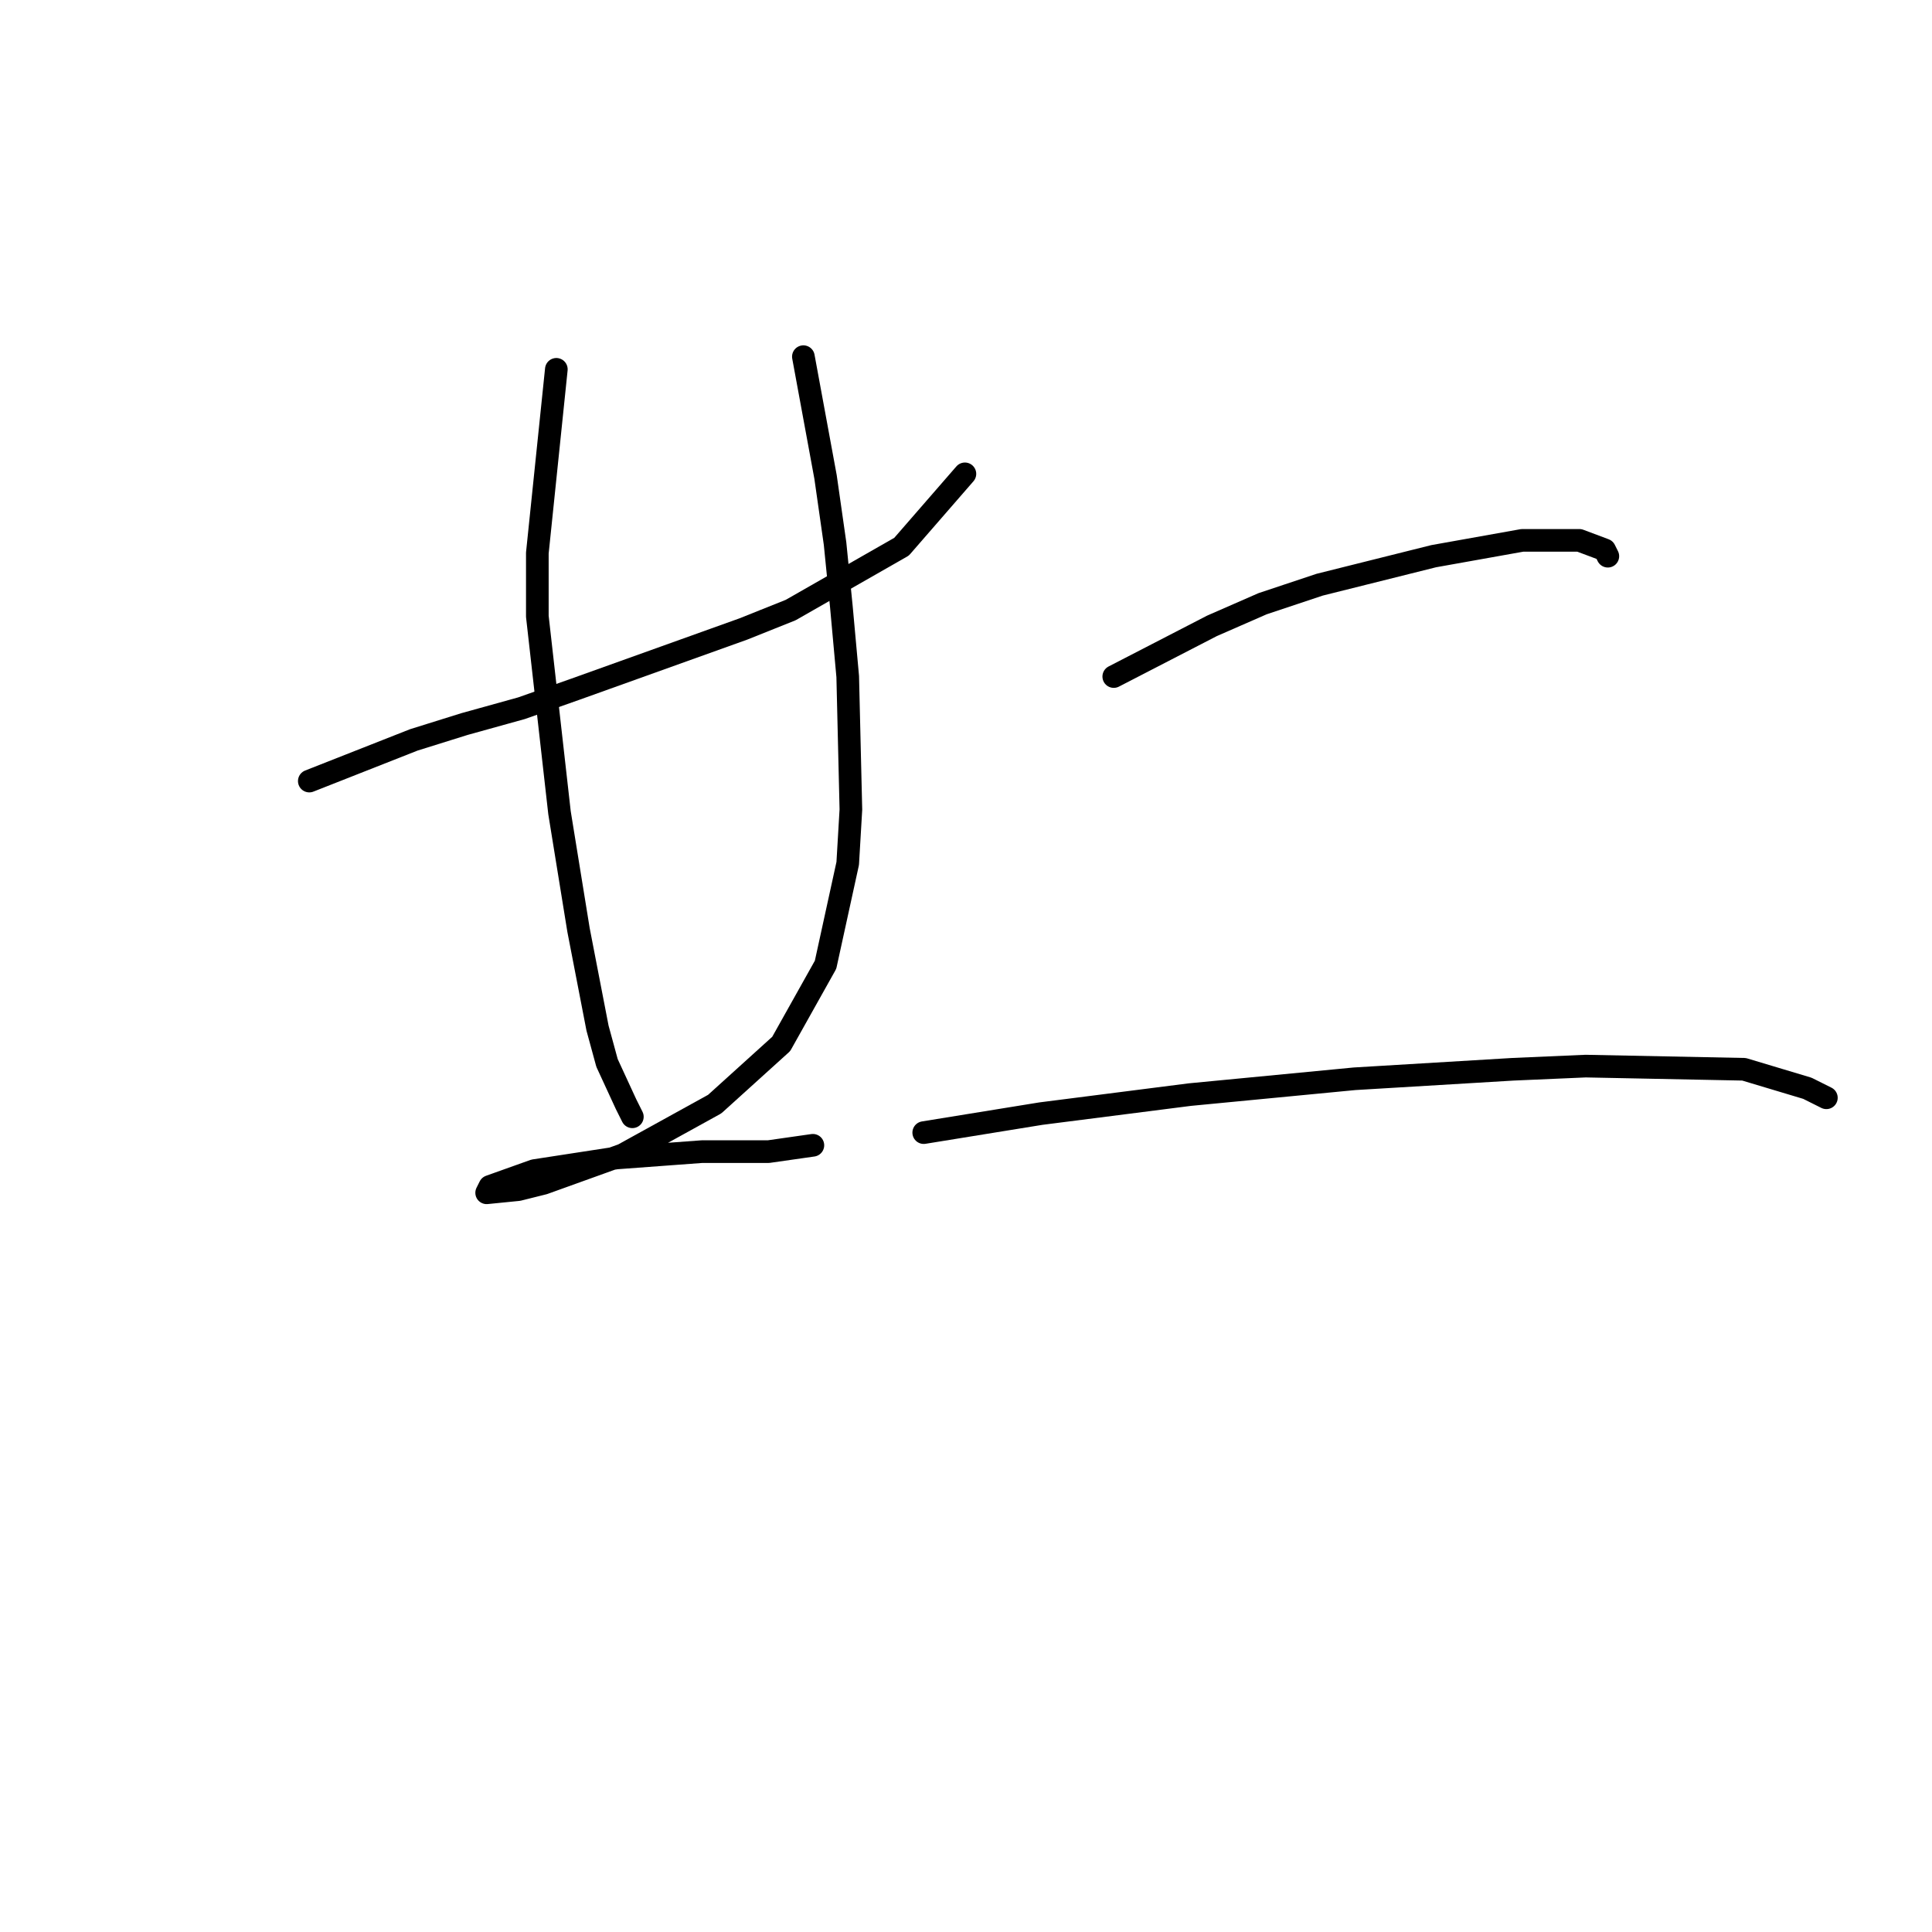 <?xml version="1.0" standalone="no"?>
    <svg width="256" height="256" xmlns="http://www.w3.org/2000/svg" version="1.1">
    <polyline stroke="black" stroke-width="3" stroke-linecap="round" fill="transparent" stroke-linejoin="round" points="40.984 103.495 54.833 98.039 61.548 95.941 69.102 93.843 76.236 91.325 98.478 83.351 104.773 80.833 119.462 72.44 127.855 62.787 127.855 62.787 " />
        <polyline stroke="black" stroke-width="3" stroke-linecap="round" fill="transparent" stroke-linejoin="round" points="73.718 48.938 71.2 73.279 71.2 81.672 74.138 107.692 76.656 123.219 79.174 136.229 80.433 140.845 82.951 146.301 83.79 147.98 83.79 147.98 " />
        <polyline stroke="black" stroke-width="3" stroke-linecap="round" fill="transparent" stroke-linejoin="round" points="106.452 47.26 109.39 63.207 110.649 72.02 111.488 80.413 112.327 89.646 112.747 107.272 112.327 114.406 109.39 127.836 103.514 138.327 94.701 146.301 82.531 153.016 72.039 156.793 68.682 157.632 64.485 158.052 64.905 157.212 70.78 155.114 81.692 153.435 93.023 152.596 101.836 152.596 107.711 151.757 107.711 151.757 " />
        <polyline stroke="black" stroke-width="3" stroke-linecap="round" fill="transparent" stroke-linejoin="round" points="147.579 89.646 160.589 82.931 167.304 79.994 174.858 77.476 189.966 73.699 201.716 71.6 209.27 71.6 212.628 72.859 213.047 73.699 213.047 73.699 " />
        <polyline stroke="black" stroke-width="3" stroke-linecap="round" fill="transparent" stroke-linejoin="round" points="122.399 150.078 137.927 147.56 157.651 145.042 179.474 142.944 200.457 141.685 210.11 141.265 231.093 141.685 239.486 144.203 242.004 145.462 242.004 145.462 " />
        </svg>